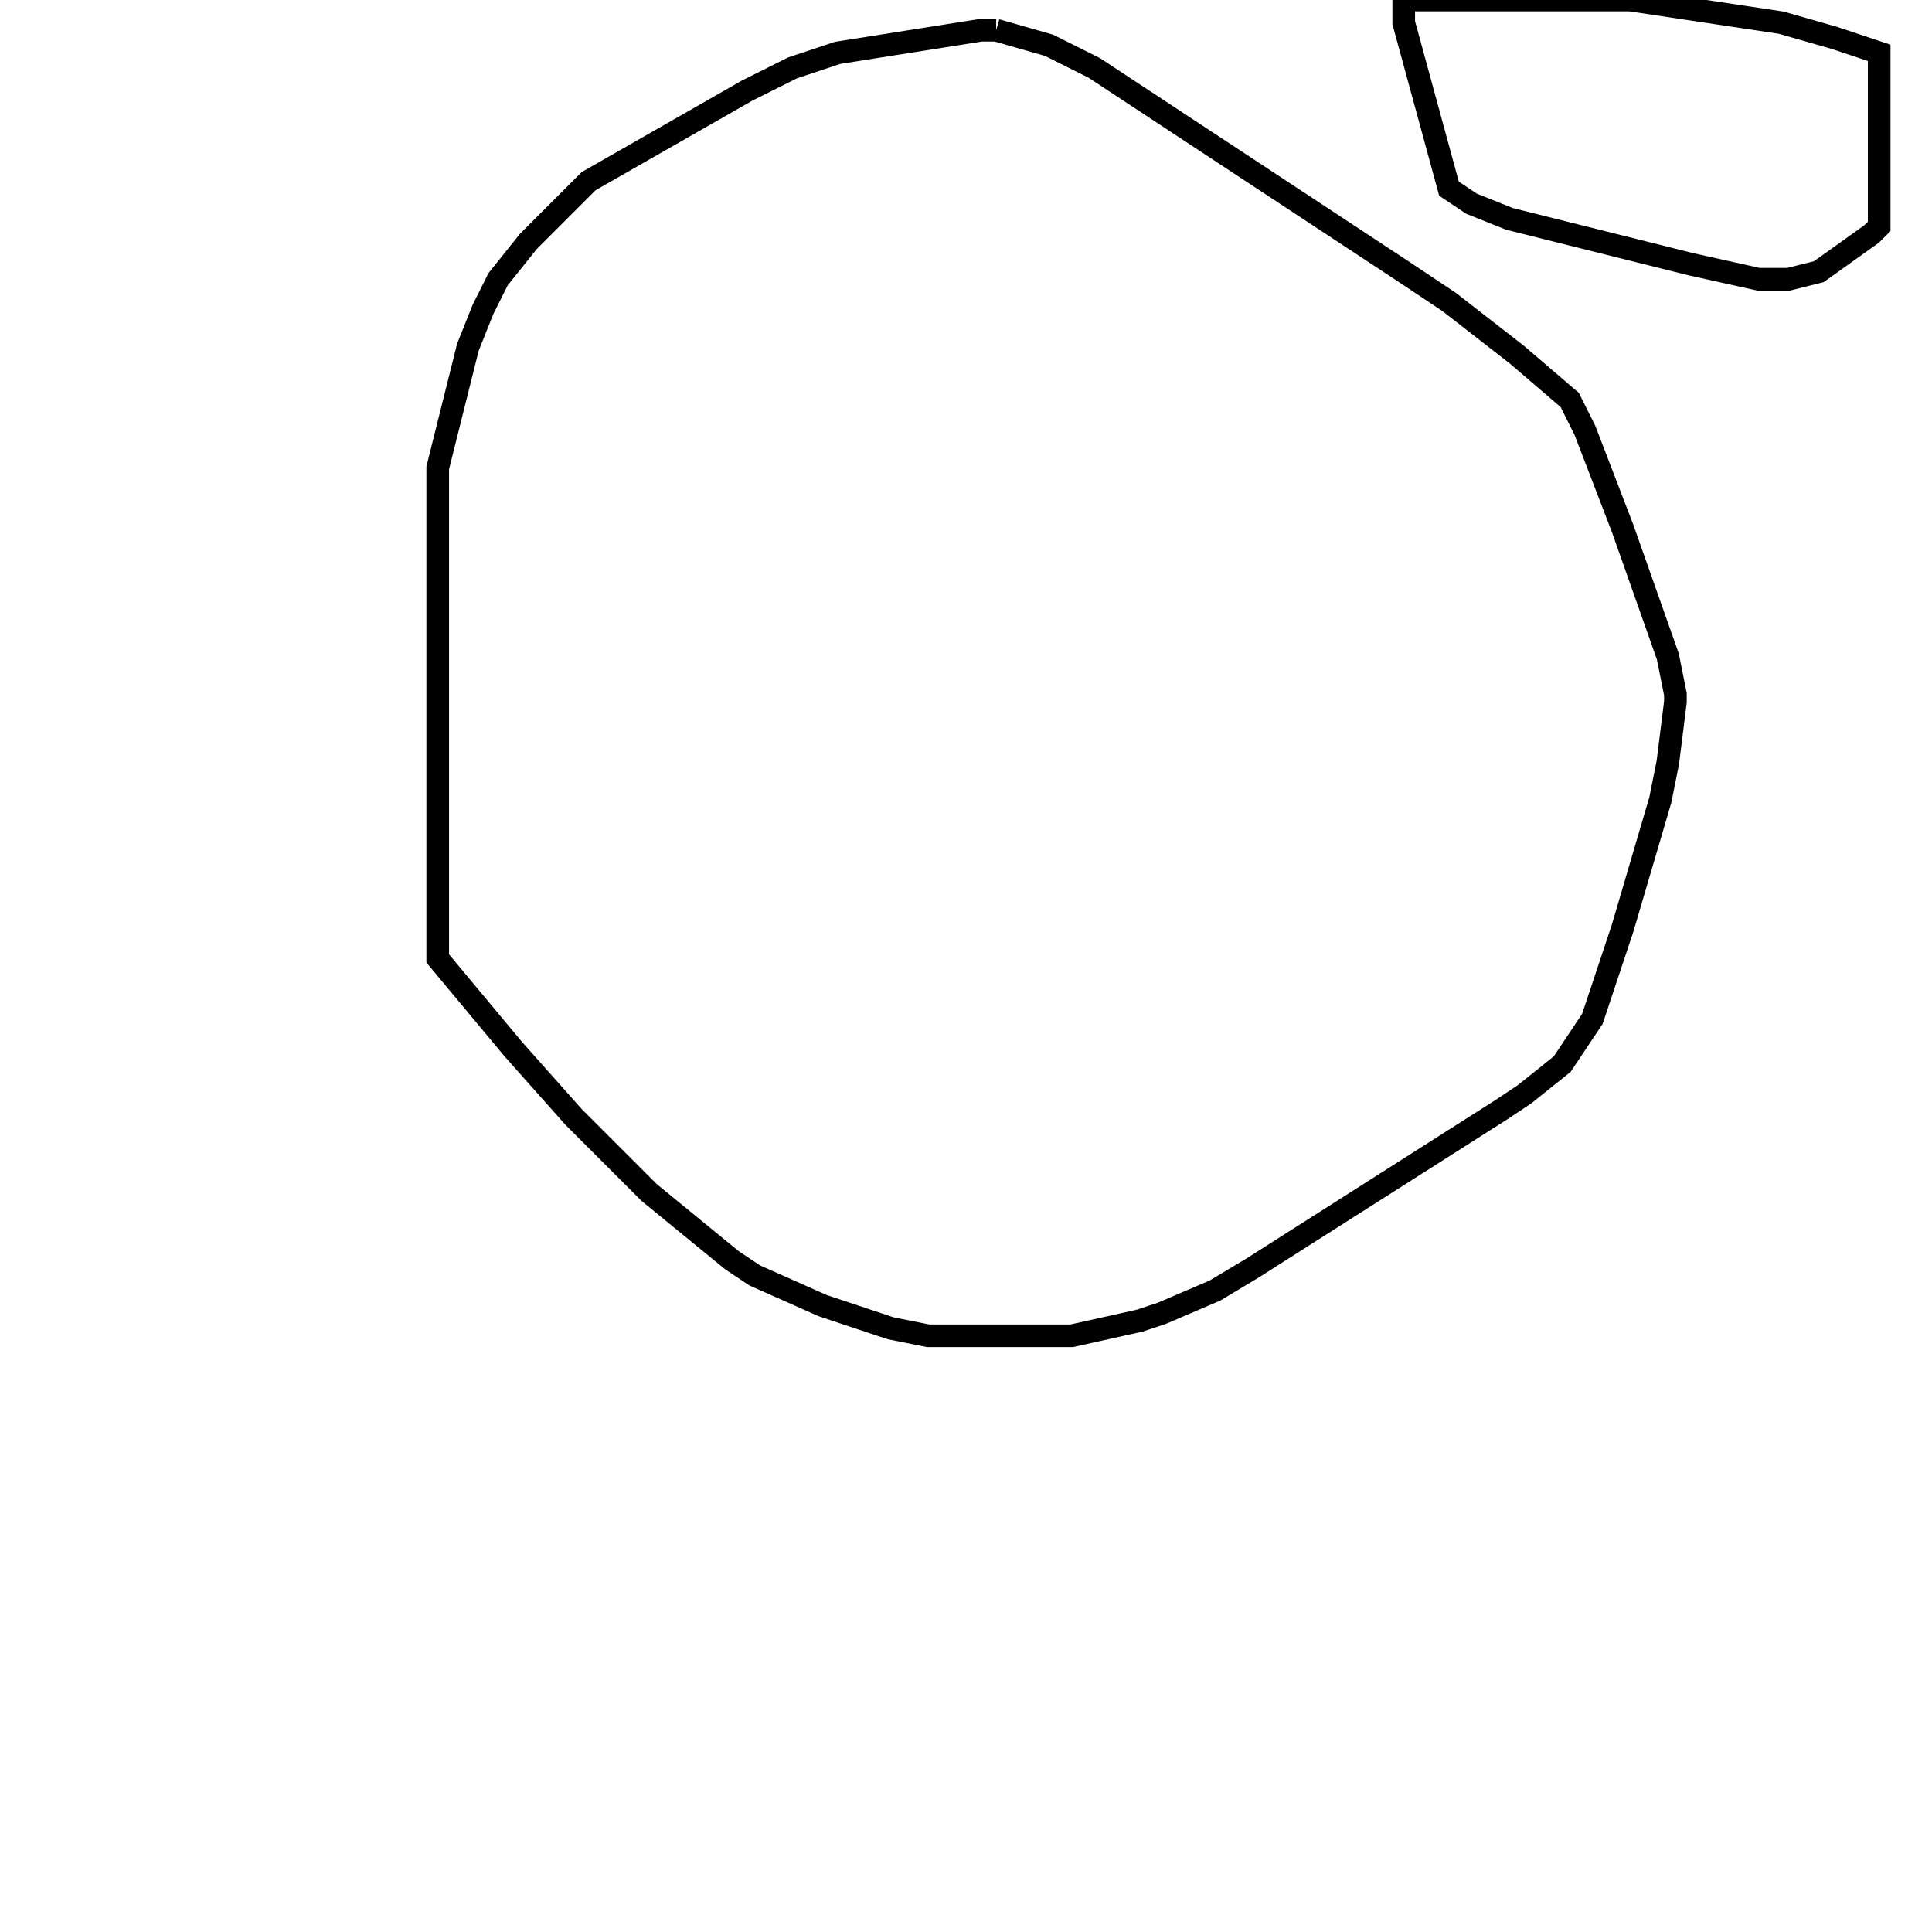 <svg width="256" height="256" xmlns="http://www.w3.org/2000/svg" fill-opacity="0" stroke="black" stroke-width="3" ><path d="M132 4 139 6 145 9 186 36 192 40 201 47 208 53 210 57 215 70 221 87 222 92 222 93 221 101 220 106 215 123 211 135 207 141 202 145 199 147 166 168 161 171 154 174 151 175 142 177 123 177 118 176 109 173 100 169 97 167 86 158 76 148 68 139 58 127 58 62 62 46 64 41 66 37 70 32 78 24 99 12 105 9 111 7 130 4 132 4 "/><path d="M216 0 236 3 243 5 249 7 249 30 248 31 241 36 237 37 233 37 224 35 200 29 195 27 192 25 186 3 186 0 216 0 "/></svg>
